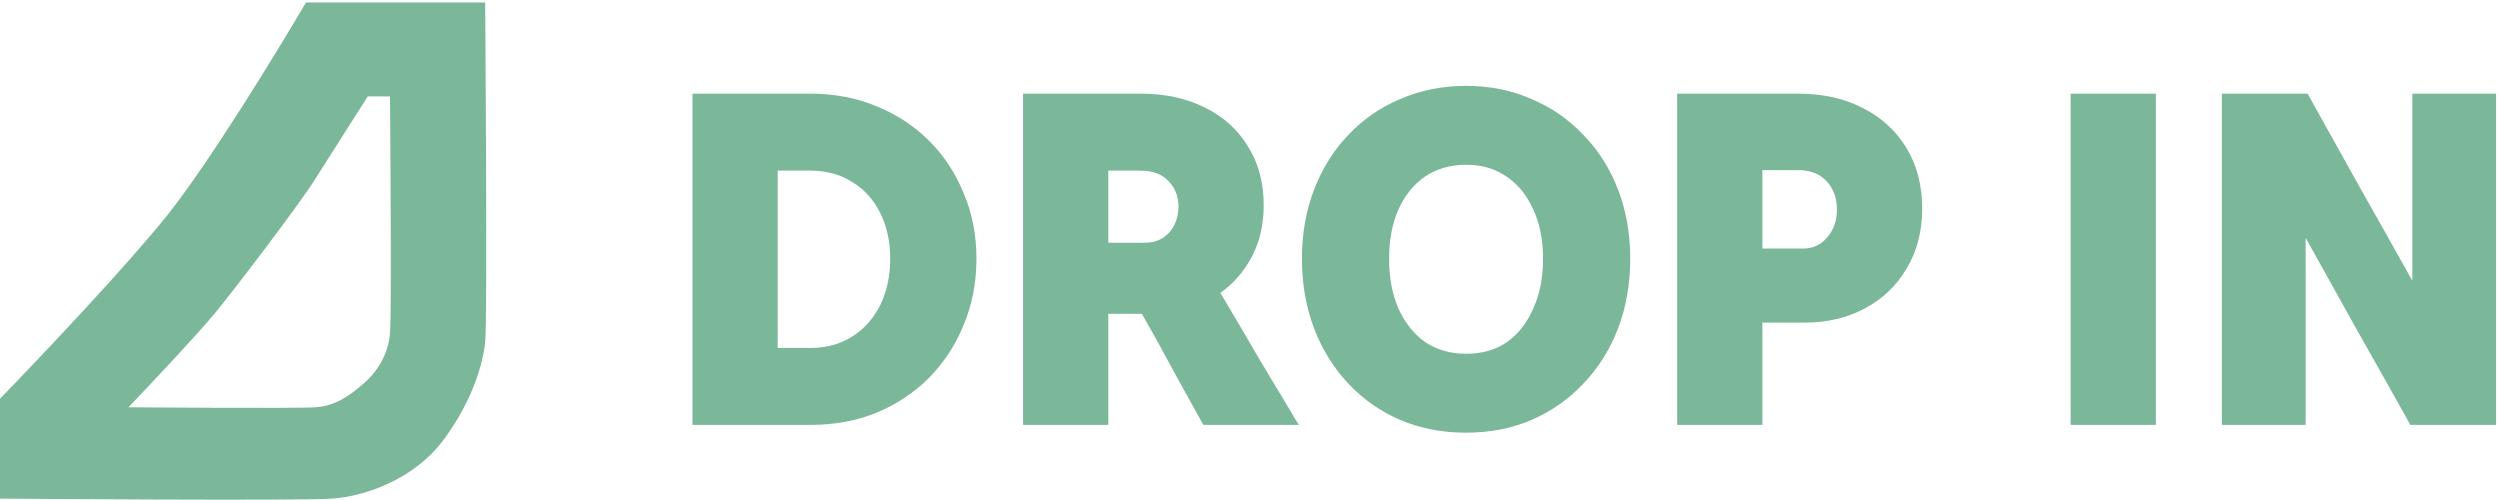<svg width="1165" height="233" viewBox="0 0 1165 233" fill="none" xmlns="http://www.w3.org/2000/svg">
<rect width="1165" height="233" />
<path d="M226.103 1.649L225.603 1.653C226.102 1.649 226.103 1.649 226.103 1.651V1.676C226.103 1.694 226.103 1.72 226.104 1.755C226.104 1.826 226.104 1.932 226.105 2.071C226.108 2.35 226.11 2.765 226.114 3.305C226.122 4.386 226.133 5.972 226.147 7.994C226.176 12.04 226.215 17.831 226.258 24.813C226.344 38.776 226.448 57.503 226.517 76.557C226.586 95.611 226.62 114.993 226.568 130.266C226.517 145.517 226.379 156.717 226.1 159.366C224.985 169.92 220.003 187.116 206.521 205.173C192.981 223.306 170.313 231.222 154.901 232.349C147.219 232.91 108.598 232.91 71.938 232.77C53.599 232.7 35.738 232.595 22.463 232.508C15.825 232.464 10.333 232.425 6.501 232.397C4.585 232.382 3.084 232.37 2.062 232.362C1.551 232.359 1.159 232.356 0.896 232.354C0.764 232.353 0.664 232.351 0.597 232.351H0.498C0.497 232.351 0.496 232.35 0.5 231.851L0.496 232.351L0 232.347V185.787L0.142 185.642L3.73 181.939C22.896 162.102 59.549 123.238 77.742 100.553L78.66 99.399C98.128 74.749 129.163 24.025 142.443 1.4L142.589 1.153H226.099L226.103 1.649ZM171.375 44.914L171.228 45.146C168.43 49.542 163.845 56.751 159.179 64.089L146.649 83.813C138.873 96.075 109.814 134.122 100.524 145.51C93.106 154.604 70.881 178.246 60.685 188.943L59.889 189.778L61.043 189.788L61.047 189.288C61.043 189.788 61.043 189.788 61.044 189.788H61.099C61.136 189.789 61.192 189.789 61.265 189.789C61.411 189.79 61.629 189.793 61.913 189.795C62.481 189.8 63.316 189.806 64.381 189.815C66.511 189.831 69.566 189.853 73.257 189.878C80.639 189.928 90.575 189.989 100.782 190.029C121.18 190.11 142.716 190.11 147.108 189.786C156.007 189.13 162.302 184.89 169.278 178.876C176.319 172.807 180.872 164.79 181.739 155.464C181.955 153.14 182.062 145.086 182.102 134.358C182.142 123.612 182.115 110.147 182.062 96.97C182.008 83.793 181.928 70.903 181.861 61.308C181.828 56.51 181.798 52.535 181.776 49.76C181.766 48.373 181.757 47.286 181.751 46.545C181.748 46.175 181.746 45.891 181.744 45.699C181.743 45.604 181.743 45.532 181.742 45.484C181.742 45.459 181.741 45.44 181.741 45.428V45.411C181.741 45.41 181.741 45.41 181.241 45.414L181.741 45.41L181.737 44.914H171.375Z" fill="#7BB799"/>
<path d="M1035.38 198C1035.38 172.576 1035.38 146.849 1035.38 120.82C1035.38 94.791 1035.38 69.064 1035.38 43.64C1042.04 43.64 1048.7 43.64 1055.36 43.64C1062.17 43.64 1068.83 43.64 1075.34 43.64C1083.36 58.017 1091.45 72.545 1099.62 87.224C1107.95 101.903 1116.12 116.431 1124.14 130.808C1124.14 116.431 1124.14 101.903 1124.14 87.224C1124.14 72.545 1124.14 58.017 1124.14 43.64C1130.65 43.64 1137.15 43.64 1143.66 43.64C1150.17 43.64 1156.68 43.64 1163.18 43.64C1163.18 69.064 1163.18 94.791 1163.18 120.82C1163.18 146.849 1163.18 172.576 1163.18 198C1156.68 198 1150.02 198 1143.21 198C1136.55 198 1129.89 198 1123.23 198C1115.21 183.623 1107.04 169.095 1098.72 154.416C1090.54 139.737 1082.45 125.209 1074.43 110.832C1074.43 125.209 1074.43 139.737 1074.43 154.416C1074.43 169.095 1074.43 183.623 1074.43 198C1067.92 198 1061.41 198 1054.91 198C1048.4 198 1041.89 198 1035.38 198Z" fill="#7BB799"/>
<path d="M964.916 198C964.916 172.576 964.916 146.849 964.916 120.82C964.916 94.791 964.916 69.064 964.916 43.64C971.574 43.64 978.233 43.64 984.892 43.64C991.55 43.64 998.133 43.64 1004.64 43.64C1004.64 69.064 1004.64 94.791 1004.64 120.82C1004.64 146.849 1004.64 172.576 1004.64 198C998.133 198 991.55 198 984.892 198C978.233 198 971.574 198 964.916 198Z" fill="#7BB799"/>
<path d="M781.56 198C781.56 172.576 781.56 146.849 781.56 120.82C781.56 94.791 781.56 69.064 781.56 43.64C790.943 43.64 800.325 43.64 809.708 43.64C819.242 43.64 828.625 43.64 837.856 43.64C849.509 43.64 859.648 45.91 868.274 50.45C876.9 54.839 883.634 61.043 888.477 69.064C893.32 77.085 895.741 86.467 895.741 97.212C895.741 107.805 893.32 117.112 888.477 125.133C883.786 133.154 877.278 139.358 868.955 143.747C860.783 148.136 851.476 150.33 841.034 150.33C837.705 150.33 834.375 150.33 831.046 150.33C827.868 150.33 824.614 150.33 821.285 150.33C821.285 158.199 821.285 166.144 821.285 174.165C821.285 182.186 821.285 190.131 821.285 198C814.778 198 808.195 198 801.536 198C794.877 198 788.219 198 781.56 198ZM837.856 79.279C835.132 79.279 832.332 79.279 829.457 79.279C826.733 79.279 824.009 79.279 821.285 79.279C821.285 85.332 821.285 91.461 821.285 97.666C821.285 103.719 821.285 109.773 821.285 115.826C824.312 115.826 827.414 115.826 830.592 115.826C833.921 115.826 837.099 115.826 840.126 115.826C844.817 115.826 848.601 114.086 851.476 110.605C854.503 107.124 856.016 102.811 856.016 97.666C856.016 92.369 854.427 87.981 851.249 84.5C848.071 81.019 843.607 79.279 837.856 79.279Z" fill="#7BB799"/>
<path d="M683.194 201.632C672.147 201.632 661.932 199.665 652.549 195.73C643.167 191.644 635.07 185.969 628.26 178.705C621.45 171.441 616.154 162.891 612.37 153.054C608.587 143.066 606.695 132.246 606.695 120.593C606.695 108.94 608.587 98.196 612.37 88.359C616.154 78.522 621.45 70.048 628.26 62.935C635.07 55.671 643.167 50.072 652.549 46.137C661.932 42.051 672.147 40.008 683.194 40.008C694.242 40.008 704.381 42.051 713.612 46.137C722.995 50.072 731.091 55.671 737.901 62.935C744.863 70.048 750.235 78.522 754.018 88.359C757.802 98.196 759.693 108.94 759.693 120.593C759.693 132.246 757.802 143.066 754.018 153.054C750.235 162.891 744.863 171.441 737.901 178.705C731.091 185.969 722.995 191.644 713.612 195.73C704.381 199.665 694.242 201.632 683.194 201.632ZM683.194 164.858C690.61 164.858 696.966 163.042 702.262 159.41C707.559 155.627 711.645 150.406 714.52 143.747C717.547 137.088 719.06 129.37 719.06 120.593C719.06 111.816 717.547 104.173 714.52 97.666C711.645 91.159 707.559 86.089 702.262 82.457C696.966 78.674 690.61 76.782 683.194 76.782C675.93 76.782 669.574 78.598 664.126 82.23C658.83 85.862 654.668 91.007 651.641 97.666C648.766 104.173 647.328 111.816 647.328 120.593C647.328 129.37 648.766 137.088 651.641 143.747C654.668 150.406 658.83 155.627 664.126 159.41C669.574 163.042 675.93 164.858 683.194 164.858Z" fill="#7BB799"/>
<path d="M476.75 198C476.75 172.576 476.75 146.849 476.75 120.82C476.75 94.791 476.75 69.064 476.75 43.64C485.83 43.64 494.91 43.64 503.99 43.64C513.222 43.64 522.377 43.64 531.457 43.64C542.959 43.64 553.022 45.834 561.648 50.223C570.274 54.46 576.933 60.514 581.624 68.383C586.467 76.101 588.888 85.181 588.888 95.623C588.888 104.552 587.072 112.497 583.44 119.458C579.808 126.419 574.89 132.094 568.685 136.483C574.739 146.622 580.792 156.913 586.845 167.355C593.05 177.646 599.179 187.861 605.232 198C597.817 198 590.402 198 582.986 198C575.571 198 568.156 198 560.74 198C556.049 189.525 551.282 180.899 546.439 172.122C541.748 163.345 536.981 154.719 532.138 146.244C529.566 146.244 526.917 146.244 524.193 146.244C521.621 146.244 519.048 146.244 516.475 146.244C516.475 154.719 516.475 163.345 516.475 172.122C516.475 180.899 516.475 189.525 516.475 198C509.968 198 503.385 198 496.726 198C490.068 198 483.409 198 476.75 198ZM531.457 79.506C529.036 79.506 526.539 79.506 523.966 79.506C521.545 79.506 519.048 79.506 516.475 79.506C516.475 85.105 516.475 90.705 516.475 96.304C516.475 101.903 516.475 107.503 516.475 113.102C519.351 113.102 522.226 113.102 525.101 113.102C527.977 113.102 530.852 113.102 533.727 113.102C538.267 113.102 541.975 111.513 544.85 108.335C547.726 105.006 549.163 100.995 549.163 96.304C549.163 91.461 547.574 87.451 544.396 84.273C541.37 81.095 537.057 79.506 531.457 79.506Z" fill="#7BB799"/>
<path d="M322.683 198C322.683 172.576 322.683 146.849 322.683 120.82C322.683 94.791 322.683 69.064 322.683 43.64C331.763 43.64 340.919 43.64 350.15 43.64C359.381 43.64 368.537 43.64 377.617 43.64C388.816 43.64 399.106 45.607 408.489 49.542C417.872 53.325 426.044 58.698 433.005 65.659C439.966 72.62 445.339 80.792 449.122 90.175C453.057 99.406 455.024 109.546 455.024 120.593C455.024 131.64 453.057 141.855 449.122 151.238C445.339 160.621 439.966 168.868 433.005 175.981C426.044 182.942 417.872 188.39 408.489 192.325C399.106 196.108 388.816 198 377.617 198C368.537 198 359.381 198 350.15 198C340.919 198 331.763 198 322.683 198ZM377.617 79.506C375.196 79.506 372.699 79.506 370.126 79.506C367.553 79.506 364.981 79.506 362.408 79.506C362.408 93.126 362.408 106.897 362.408 120.82C362.408 134.743 362.408 148.514 362.408 162.134C364.981 162.134 367.553 162.134 370.126 162.134C372.699 162.134 375.196 162.134 377.617 162.134C385.184 162.134 391.767 160.318 397.366 156.686C402.965 153.054 407.278 148.136 410.305 141.931C413.332 135.575 414.845 128.462 414.845 120.593C414.845 112.724 413.332 105.687 410.305 99.482C407.278 93.277 402.965 88.435 397.366 84.954C391.767 81.322 385.184 79.506 377.617 79.506Z" fill="#7BB799"/>
</svg>
